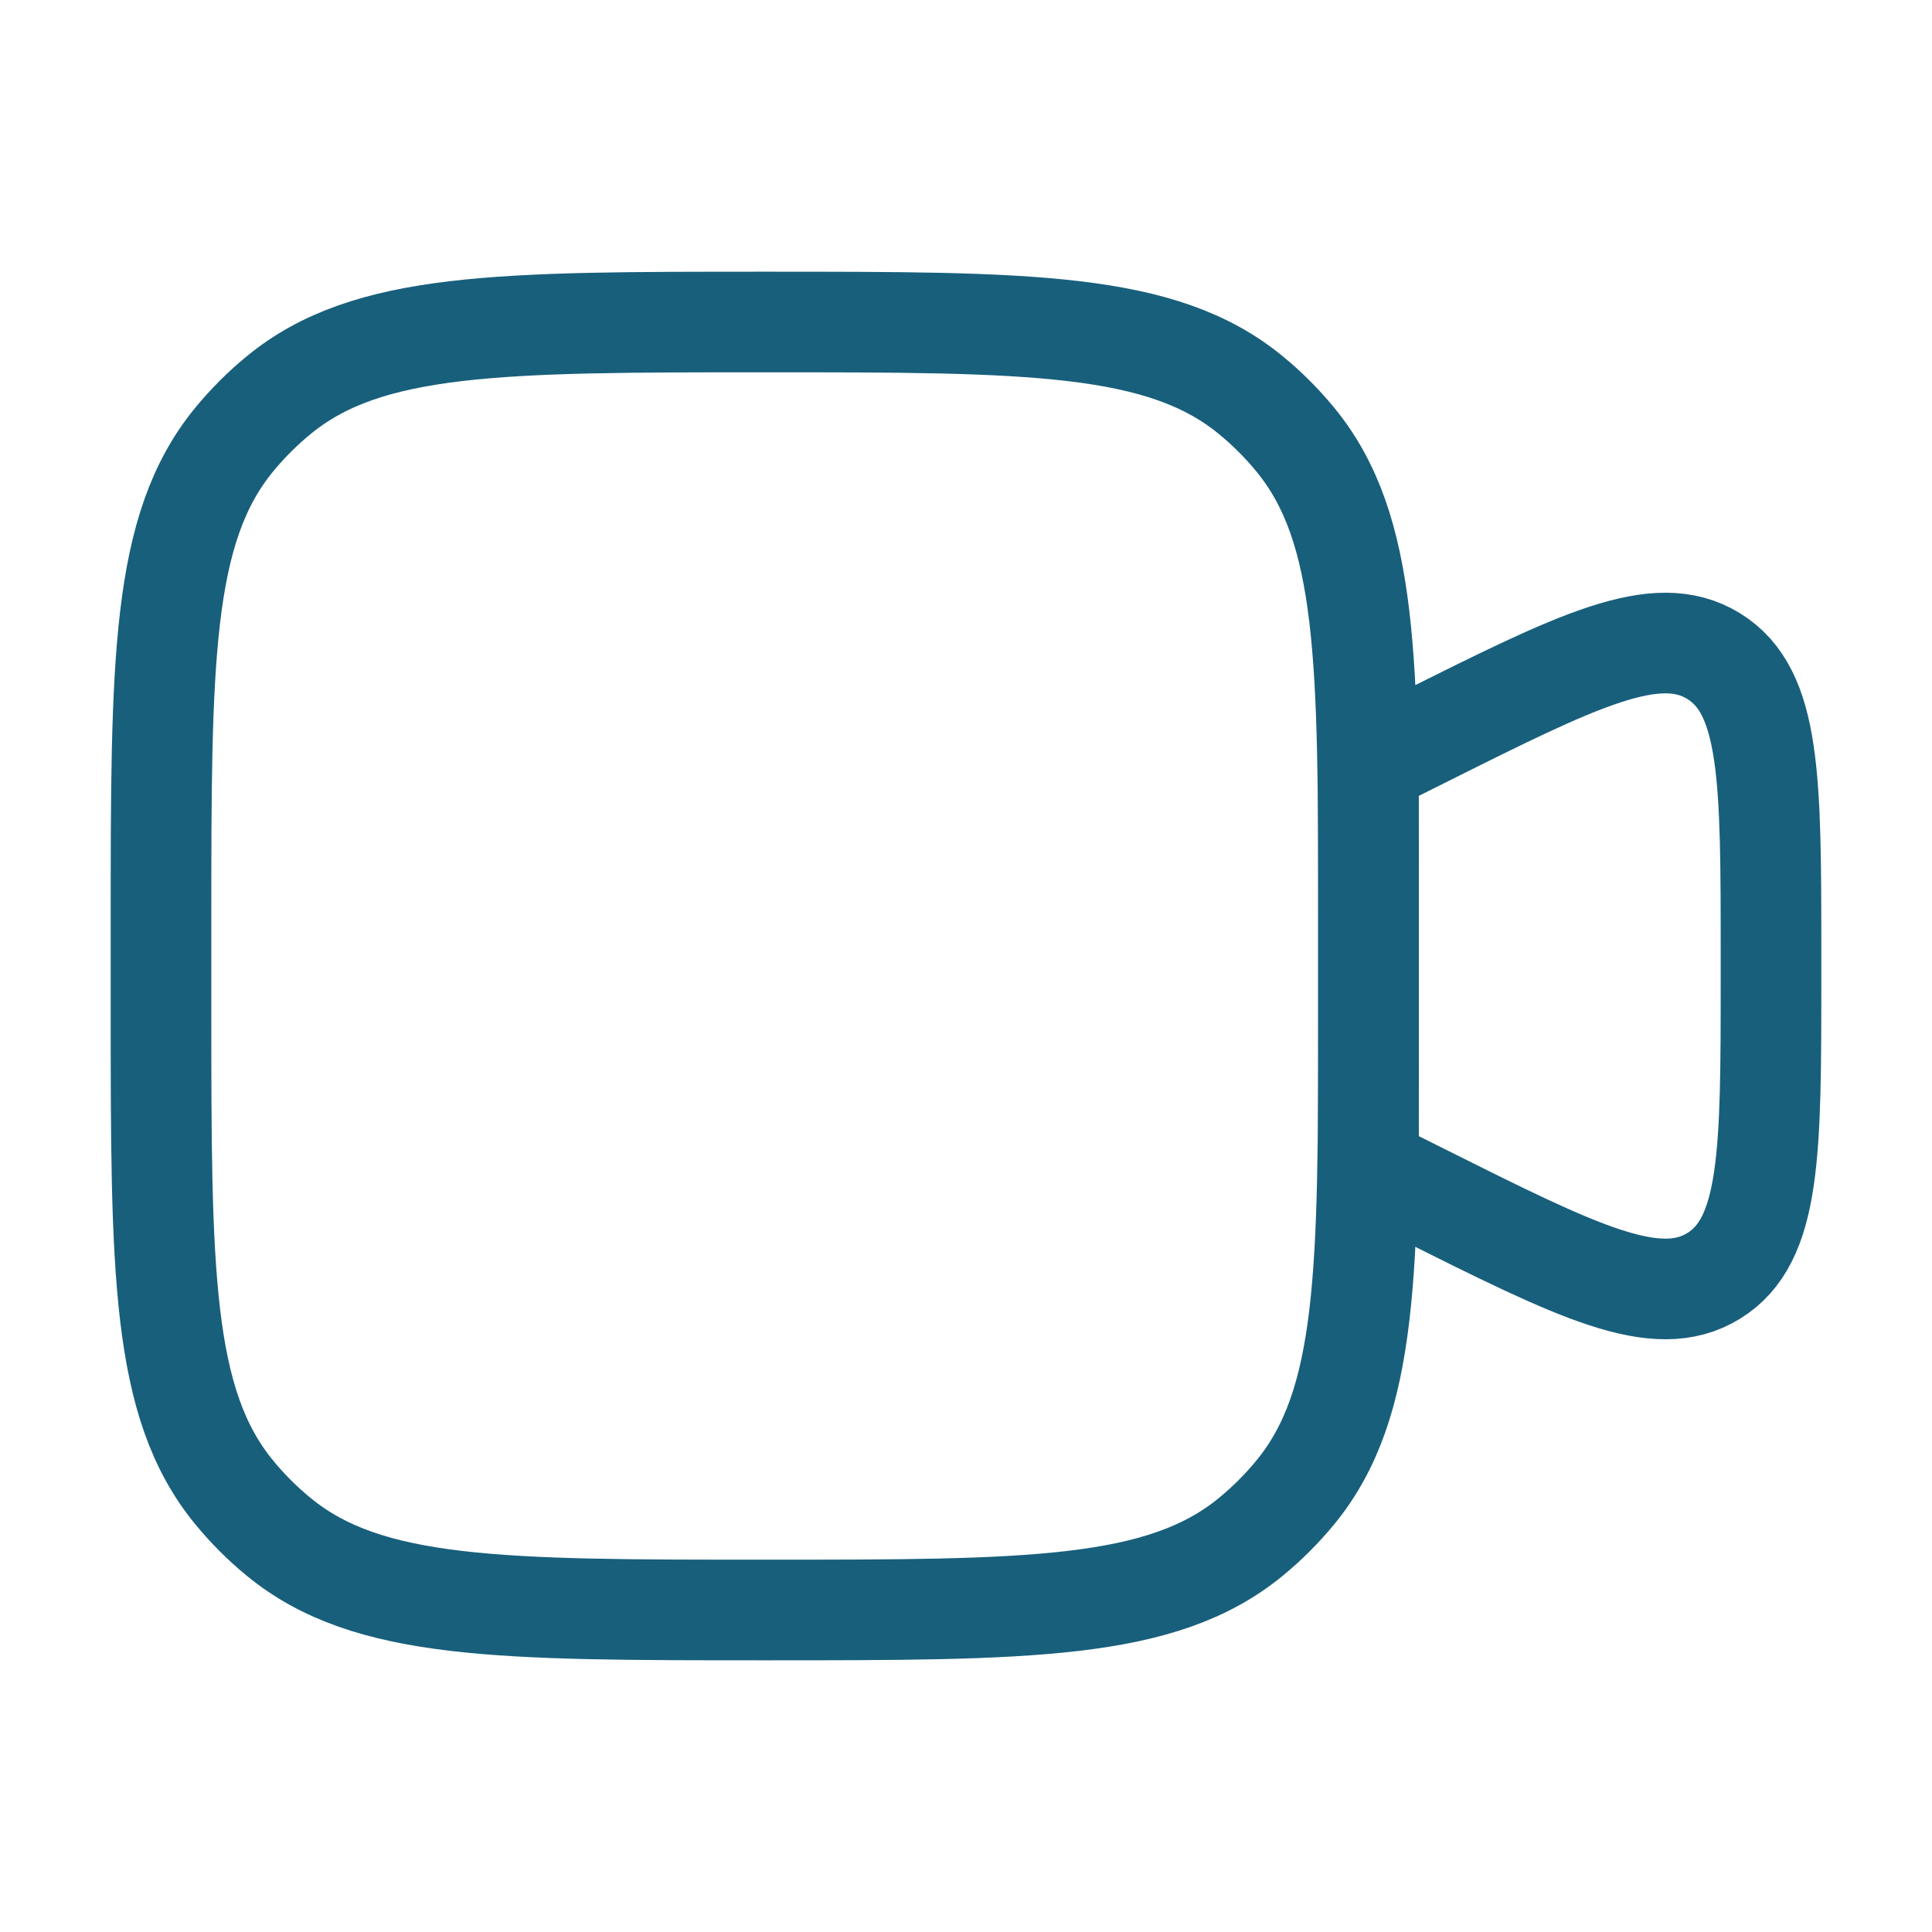 <svg width="48" height="48" viewBox="0 0 48 48" fill="none" xmlns="http://www.w3.org/2000/svg">
<path d="M4 23C4 16.425 4 13.138 5.816 10.925C6.148 10.52 6.52 10.148 6.925 9.816C9.138 8 12.425 8 19 8C25.575 8 28.862 8 31.075 9.816C31.48 10.148 31.852 10.52 32.184 10.925C34 13.138 34 16.425 34 23V25C34 31.575 34 34.862 32.184 37.075C31.852 37.48 31.48 37.852 31.075 38.184C28.862 40 25.575 40 19 40C12.425 40 9.138 40 6.925 38.184C6.52 37.852 6.148 37.48 5.816 37.075C4 34.862 4 31.575 4 25V23Z" stroke="#185F7C" stroke-width="2.5"/>
<path d="M34 19L35.317 18.342C39.209 16.396 41.154 15.423 42.577 16.302C44 17.181 44 19.357 44 23.708V24.292C44 28.643 44 30.819 42.577 31.698C41.154 32.577 39.209 31.604 35.317 29.658L34 29V19Z" stroke="#185F7C" stroke-width="2.5"/>
</svg>
